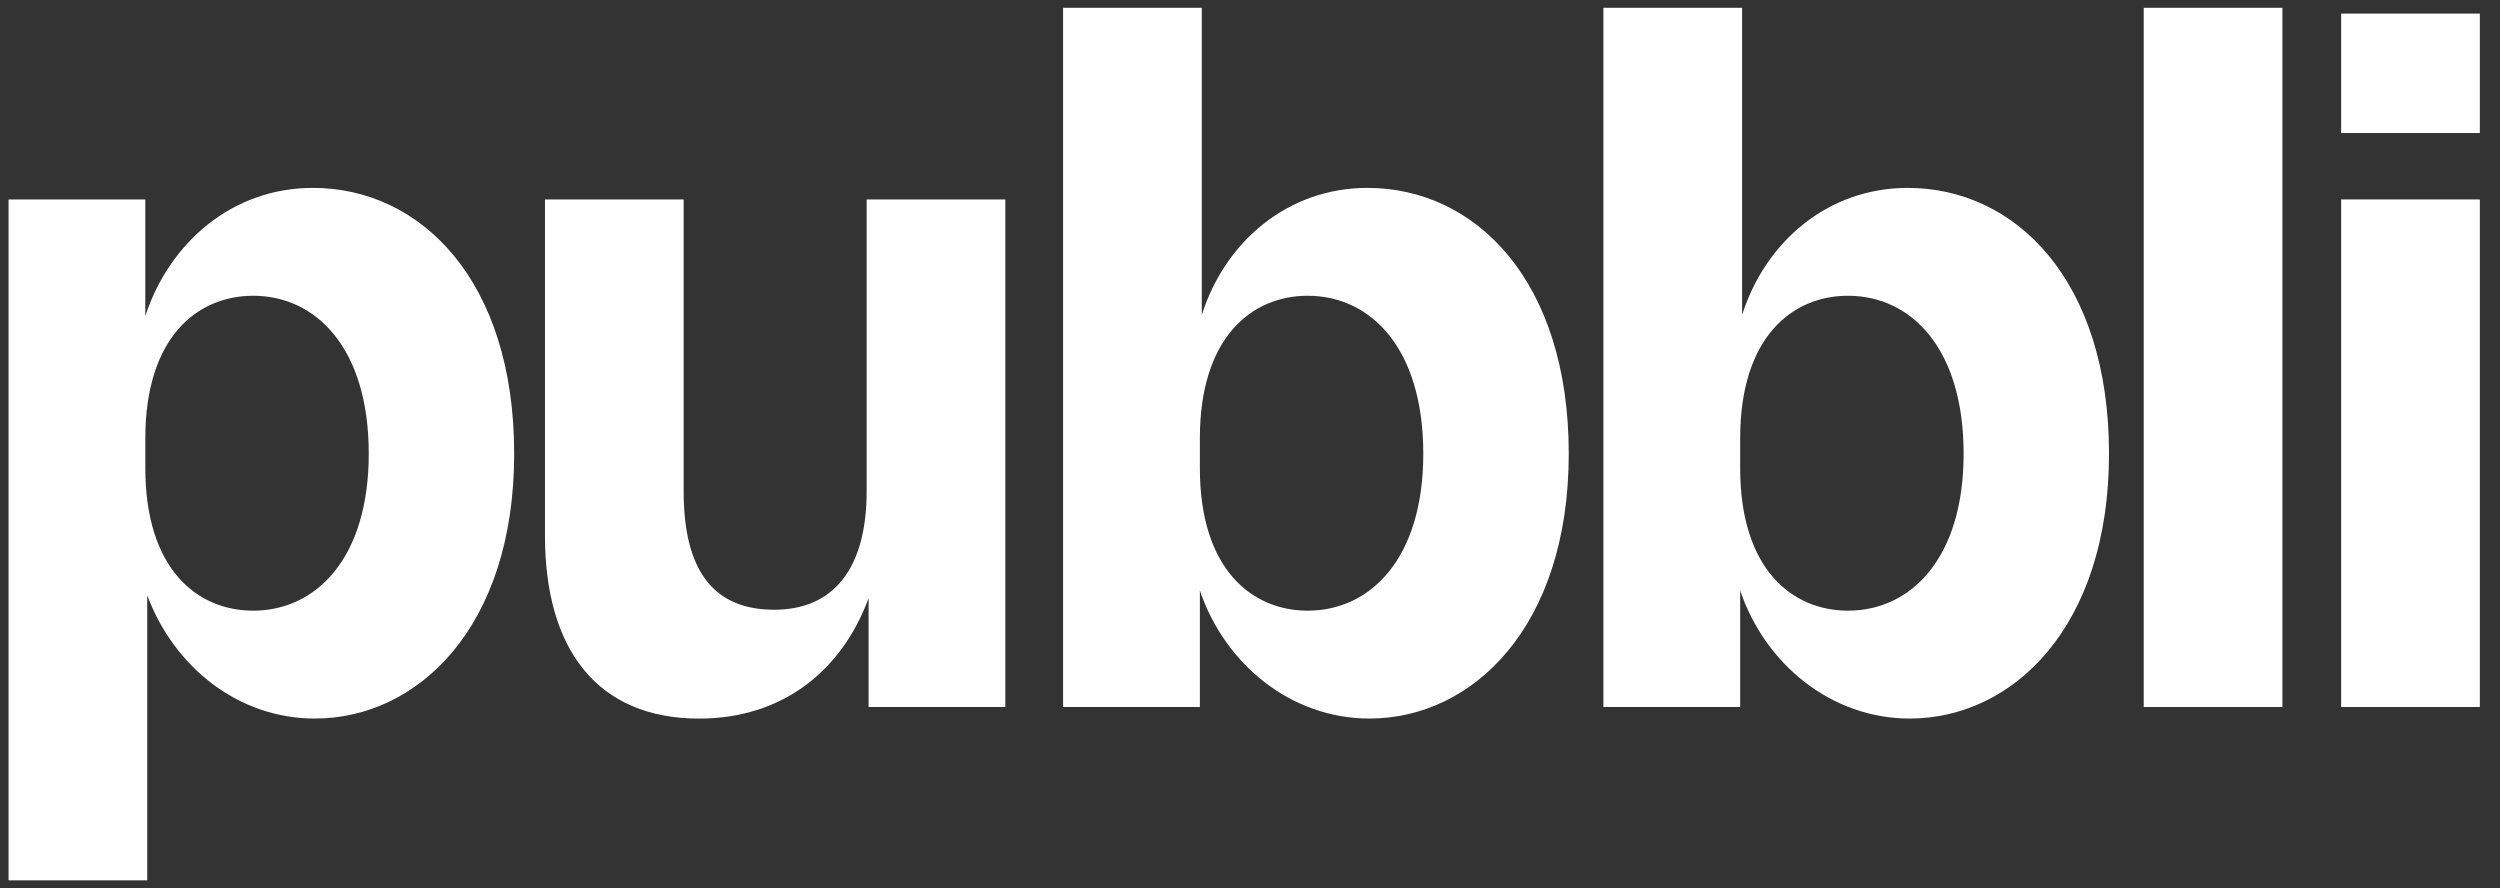 <svg width="76" height="27" viewBox="0 0 76 27" fill="none" xmlns="http://www.w3.org/2000/svg">
<rect x="0" y="0" width="76" height="27" fill="#333333" stroke="none"/>
<path d="M4.417 6.063V9.606C5.149 7.381 7.052 5.712 9.512 5.712C12.791 5.712 15.631 8.523 15.631 13.793C15.631 19.063 12.703 21.844 9.57 21.844C7.258 21.844 5.296 20.293 4.476 18.097V26.763H0.26V6.063H4.417ZM11.21 13.792C11.21 10.572 9.599 8.991 7.697 8.991C5.998 8.991 4.418 10.25 4.418 13.324V14.231C4.418 17.306 5.998 18.564 7.697 18.564C9.6 18.564 11.21 16.984 11.21 13.792V13.792Z" fill="white"/>
<path d="M26.405 21.493V18.185C25.585 20.41 23.77 21.845 21.252 21.845C18.178 21.845 16.567 19.766 16.567 16.282V6.063H20.783V14.935C20.783 17.423 21.75 18.536 23.536 18.536C25.322 18.536 26.346 17.306 26.346 14.935V6.063H30.562V21.493H26.405V21.493Z" fill="white"/>
<path d="M36.534 0.237V9.576C37.237 7.352 39.14 5.712 41.57 5.712C44.849 5.712 47.69 8.522 47.69 13.793C47.69 19.063 44.762 21.844 41.629 21.844C39.258 21.844 37.237 20.204 36.476 17.95V21.493H32.318V0.237H36.534ZM43.268 13.793C43.268 10.572 41.658 8.991 39.755 8.991C38.057 8.991 36.476 10.25 36.476 13.324V14.232C36.476 17.306 38.057 18.564 39.755 18.564C41.658 18.564 43.268 16.984 43.268 13.792V13.793Z" fill="white"/>
<path d="M52.96 0.237V9.576C53.663 7.352 55.565 5.712 57.995 5.712C61.274 5.712 64.114 8.522 64.114 13.793C64.114 19.063 61.187 21.844 58.054 21.844C55.682 21.844 53.662 20.204 52.901 17.95V21.493H48.743V0.237H52.959H52.96ZM59.694 13.793C59.694 10.572 58.083 8.991 56.18 8.991C54.482 8.991 52.901 10.25 52.901 13.324V14.232C52.901 17.306 54.482 18.564 56.18 18.564C58.083 18.564 59.694 16.984 59.694 13.792V13.793Z" fill="white"/>
<path d="M69.385 0.237V21.493H65.169V0.237H69.385Z" fill="white"/>
<path d="M75.387 0.413V4.044H71.171V0.413H75.387ZM75.387 6.064V21.493H71.171V6.063H75.387V6.064Z" fill="white"/>
</svg>
